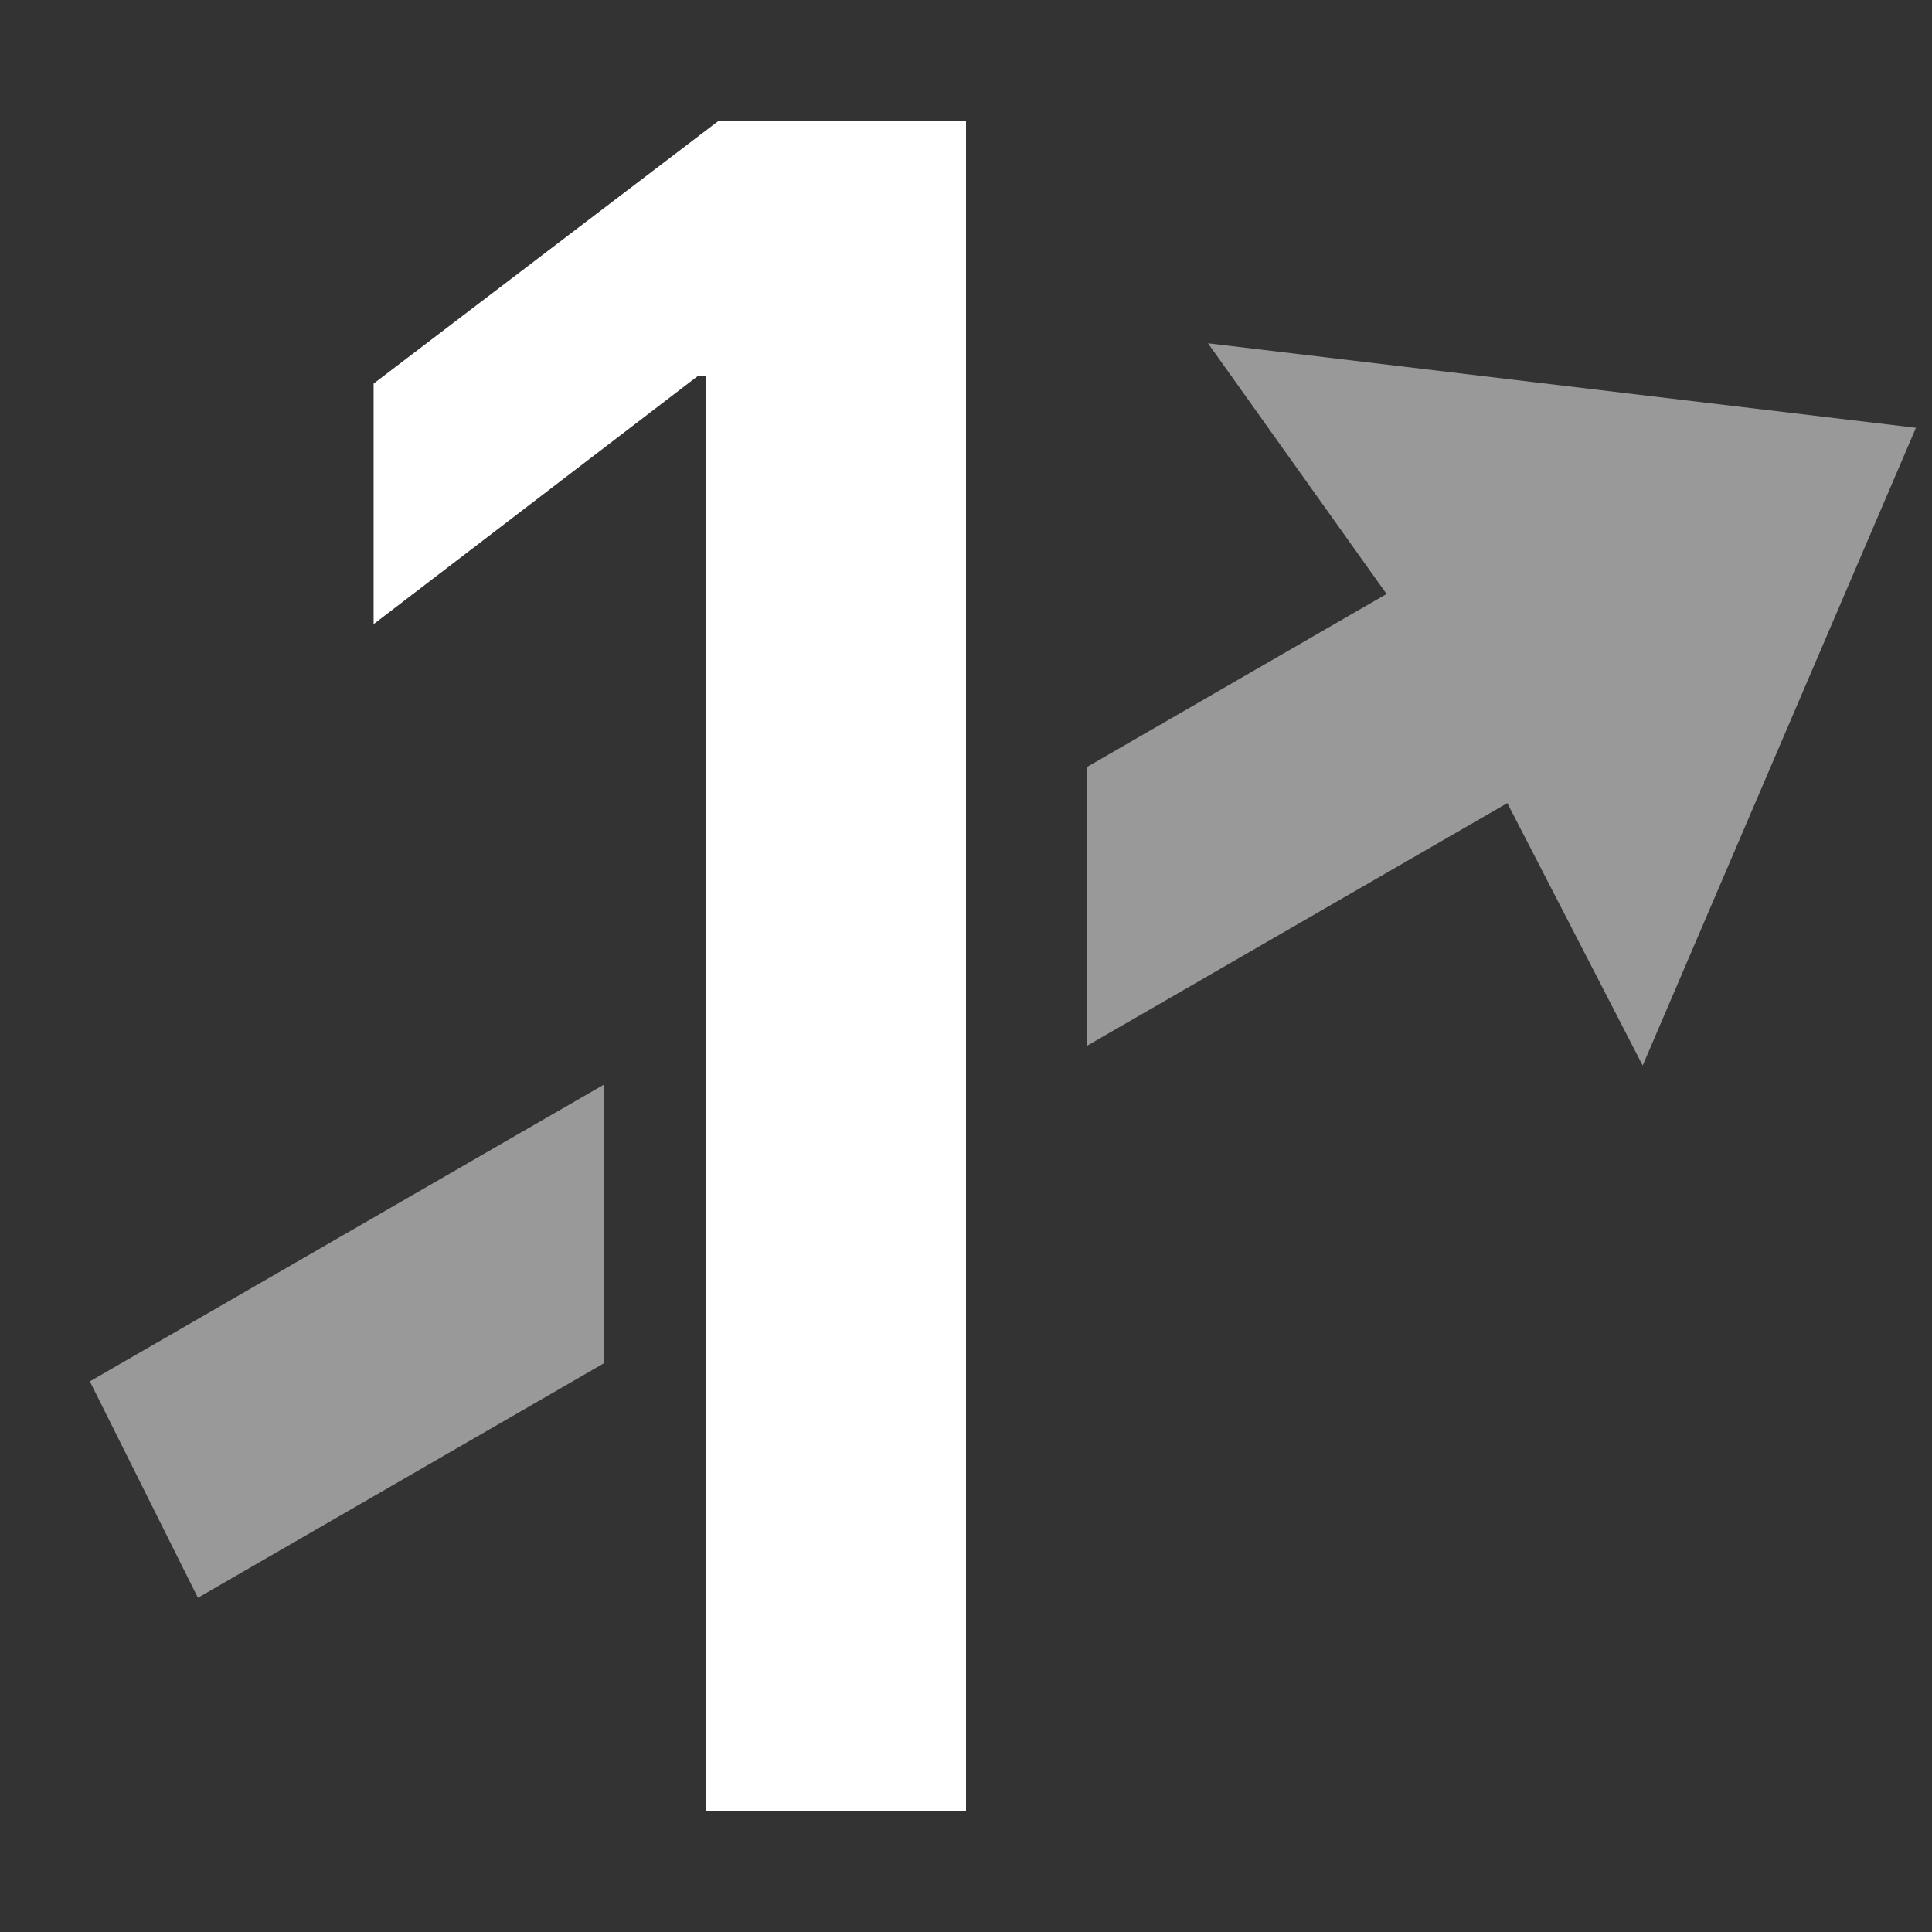 <svg width="16" height="16" viewBox="0 0 16 16" fill="none" xmlns="http://www.w3.org/2000/svg">
<rect x="0" y="0" width="16" height="16" fill="#333333" stroke="none"/>
<path opacity="0.5" fill-rule="evenodd" clip-rule="evenodd" d="M9 8.662L12.483 6.651L13.604 8.824L15.867 3.543L10.004 2.843L11.483 4.919L9 6.353L9 8.662Z" fill="white"/>
<path opacity="0.5" fill-rule="evenodd" clip-rule="evenodd" d="M1.639 13.232L5 11.291L5 8.983L0.744 11.44L1.639 13.232Z" fill="white"/>
<path d="M8 1V15H5.848V3.115H5.778L3.094 5.169V3.177L5.952 1H8Z" fill="white"/>
</svg>
